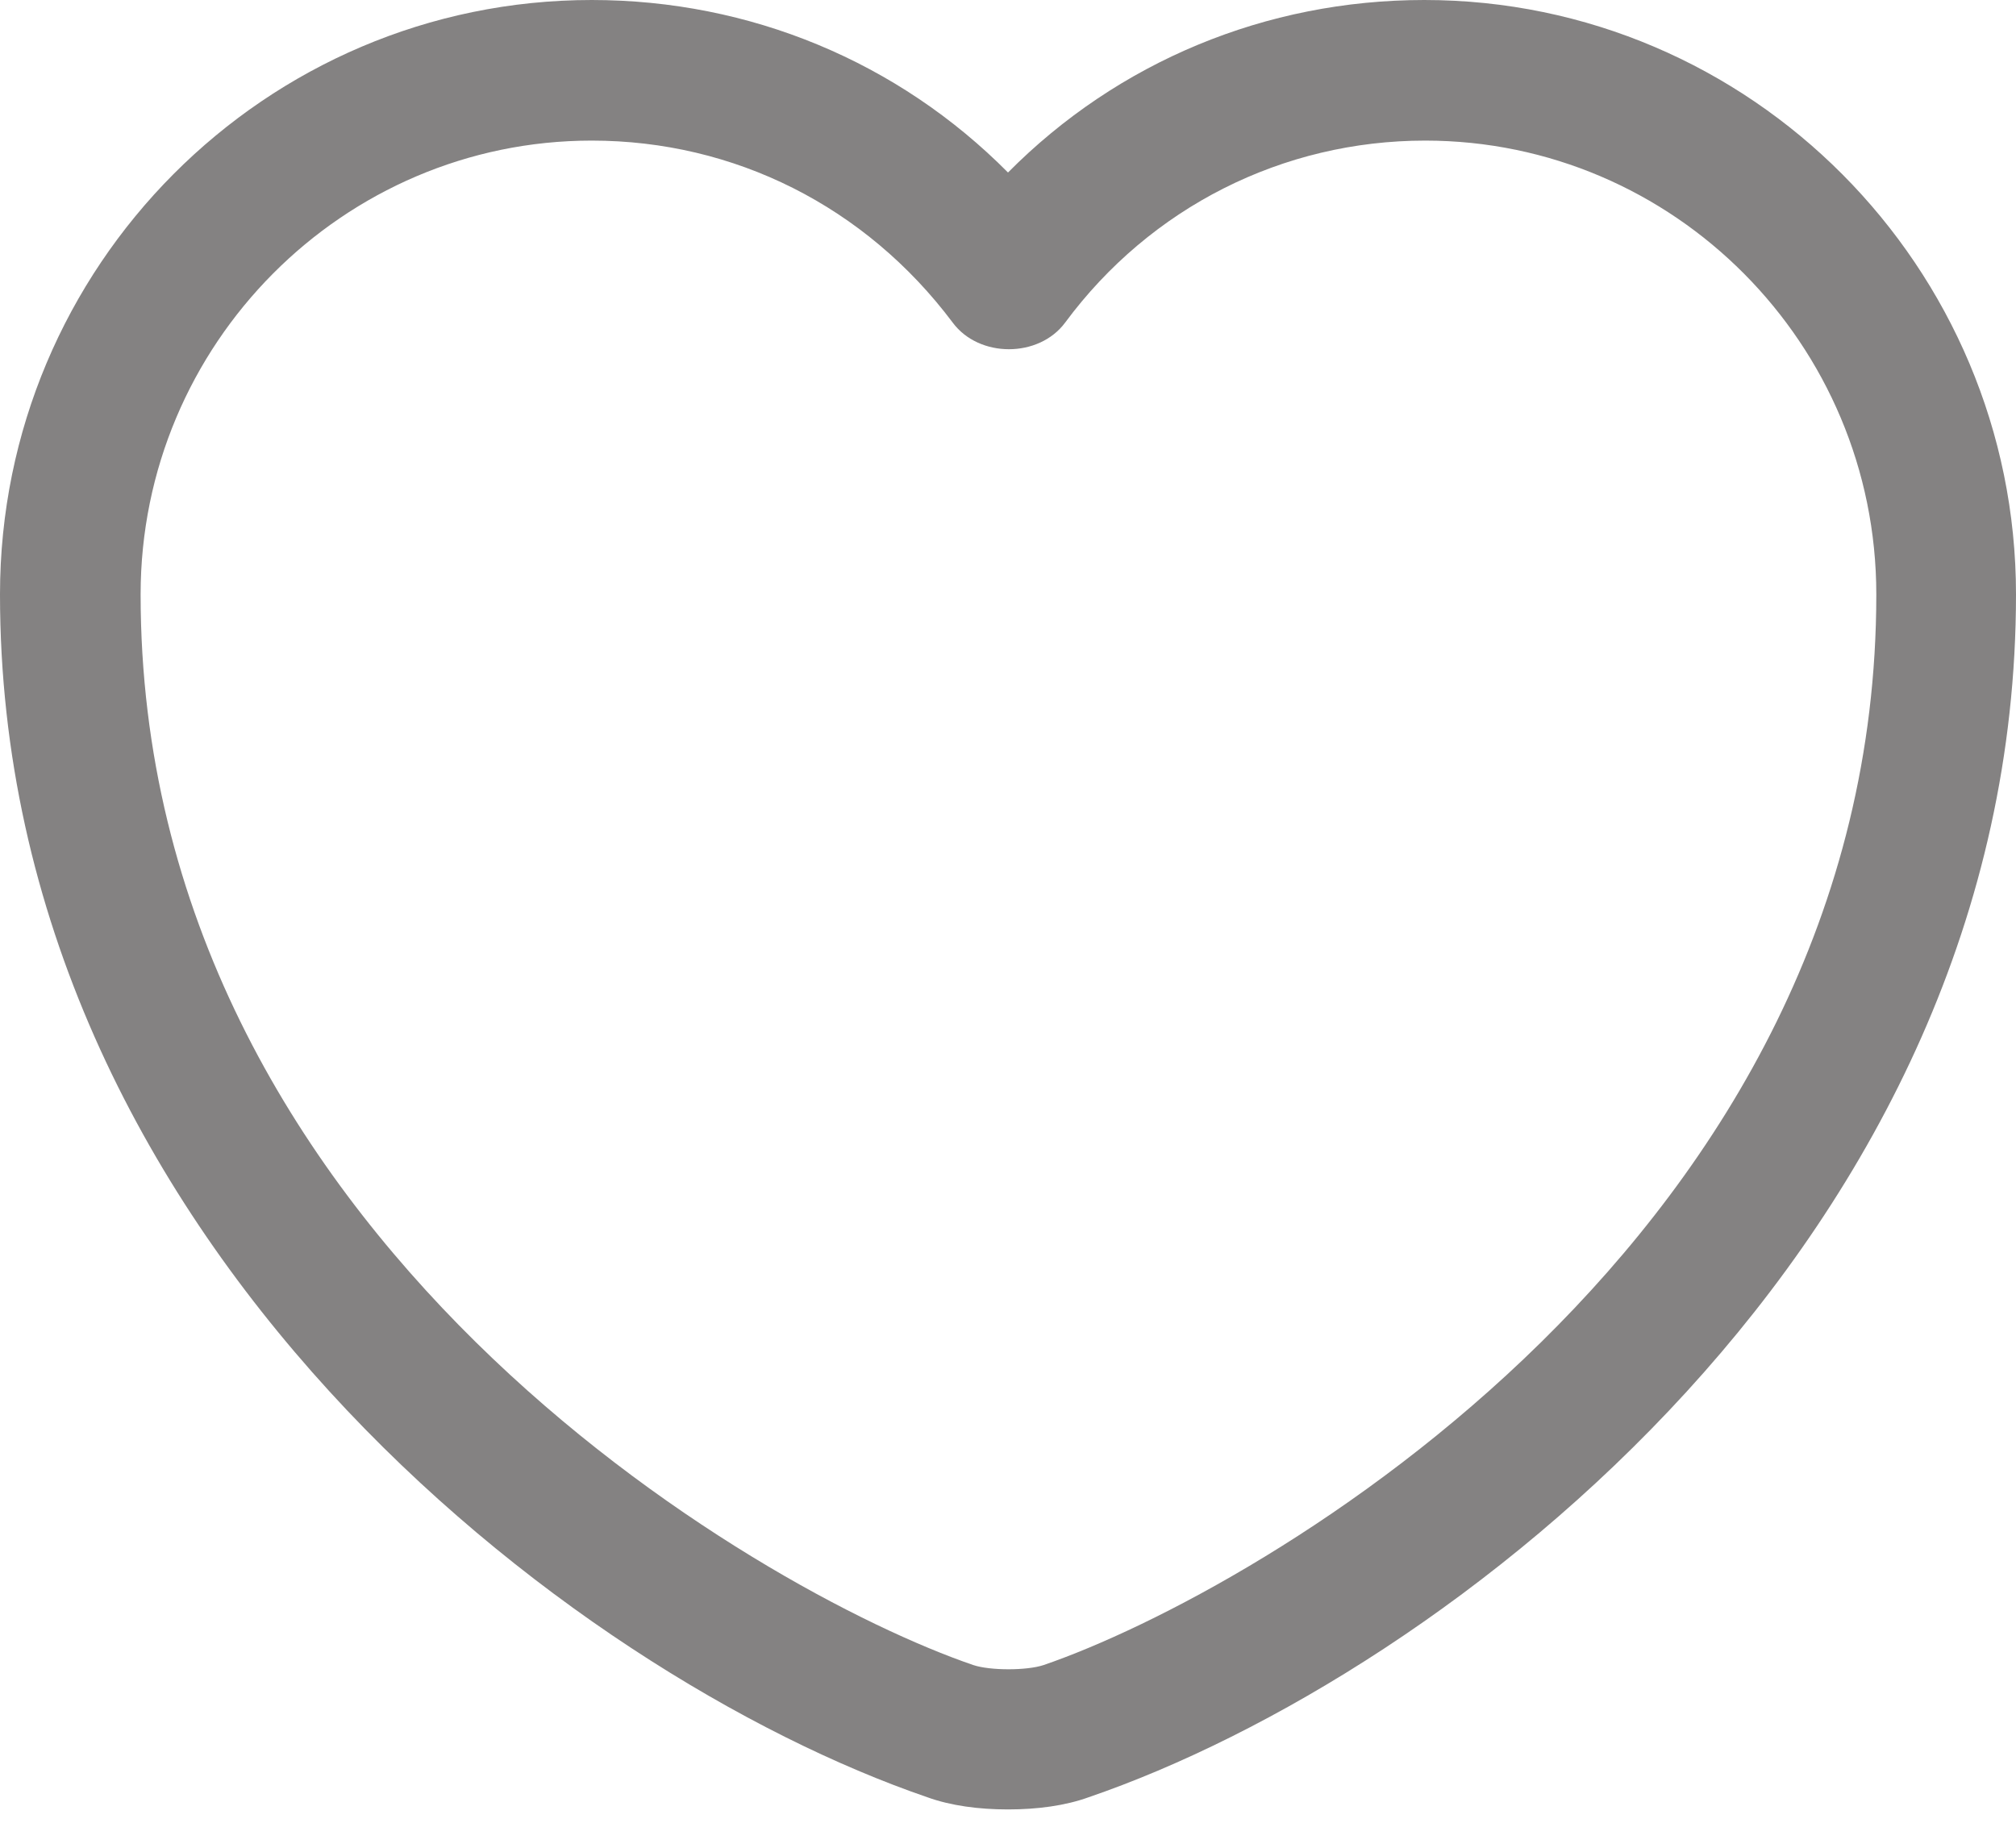 <svg width="24" height="22" viewBox="0 0 24 22" fill="none" xmlns="http://www.w3.org/2000/svg">
<path d="M12 21.544C11.654 21.544 11.319 21.5 11.04 21.399C6.776 19.937 0 14.746 0 7.077C0 3.17 3.159 0 7.044 0C8.93 0 10.694 0.737 12 2.054C13.306 0.737 15.07 0 16.956 0C20.841 0 24 3.181 24 7.077C24 14.757 17.224 19.937 12.96 21.399C12.681 21.5 12.346 21.544 12 21.544ZM7.044 1.674C4.086 1.674 1.674 4.097 1.674 7.077C1.674 14.701 9.008 18.943 11.587 19.825C11.788 19.892 12.223 19.892 12.424 19.825C14.992 18.943 22.337 14.713 22.337 7.077C22.337 4.097 19.926 1.674 16.967 1.674C15.271 1.674 13.697 2.467 12.681 3.84C12.368 4.264 11.654 4.264 11.341 3.84C10.303 2.456 8.74 1.674 7.044 1.674Z" fill="#848282"/>
</svg>
